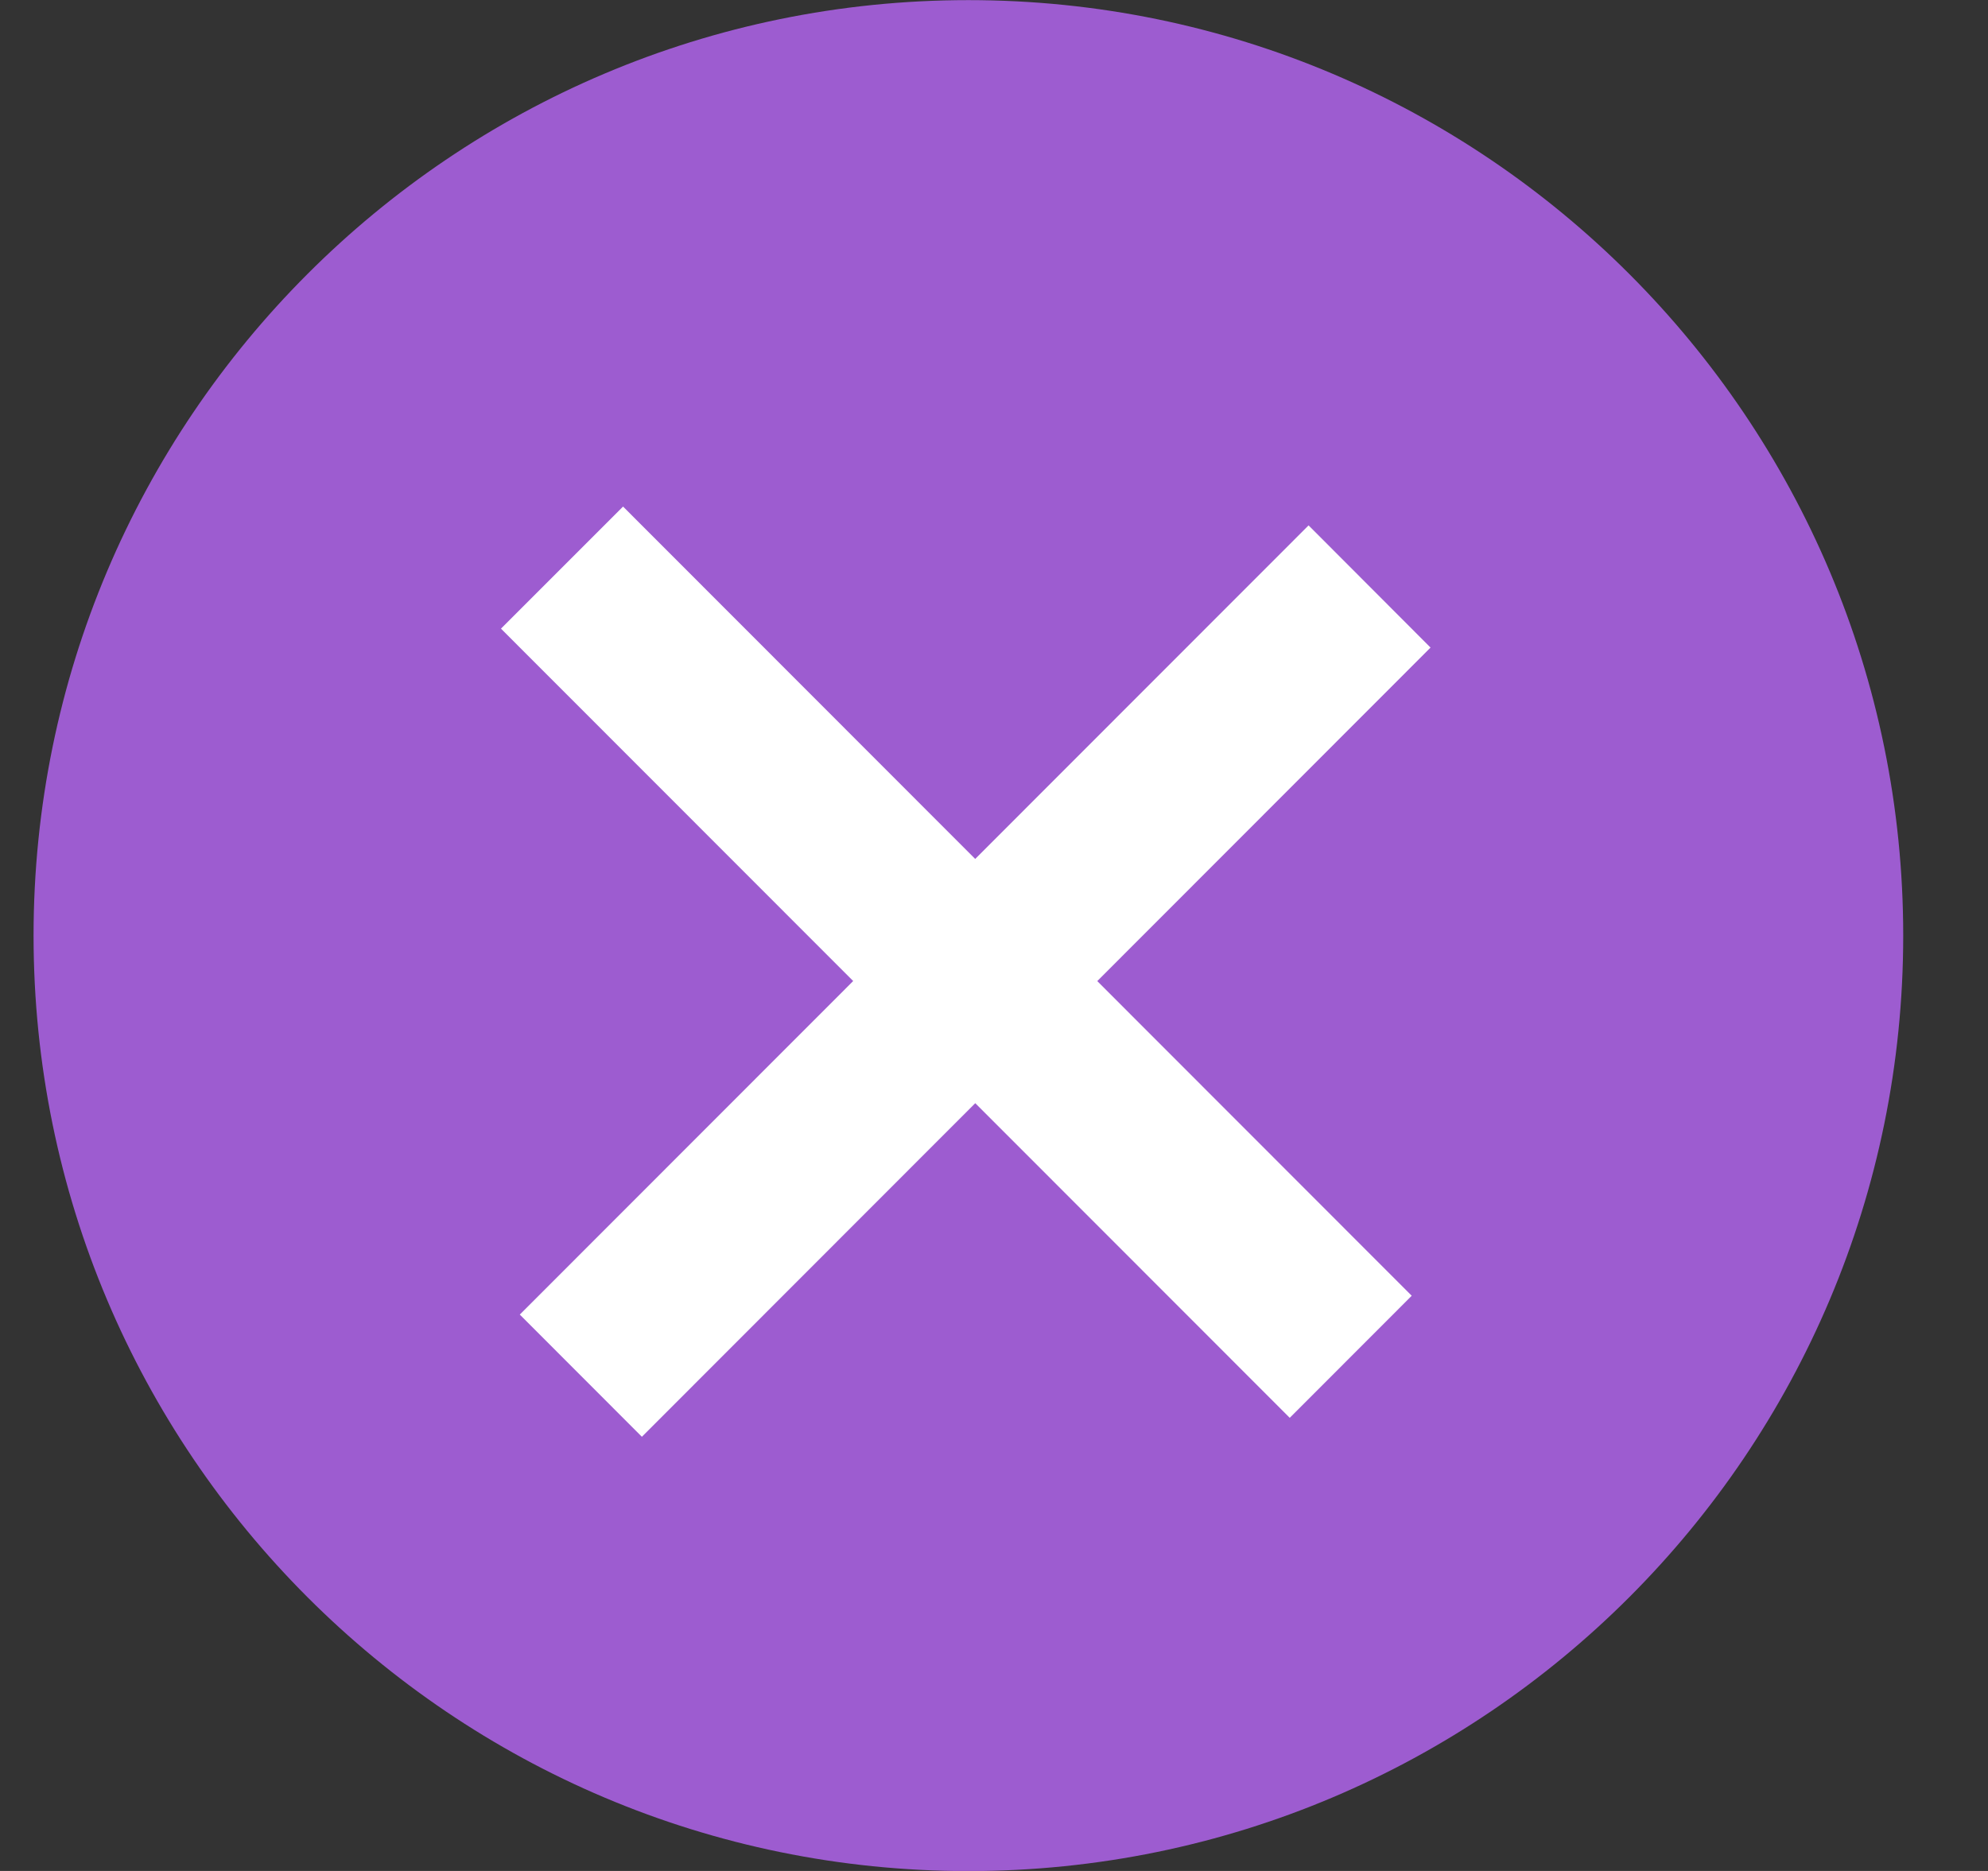 <svg width="17" height="16" viewBox="0 0 17 16" fill="none" xmlns="http://www.w3.org/2000/svg">
<rect x="0" y="0" width="17" height="16" fill="#333333" stroke="none"/>
<path fill-rule="evenodd" clip-rule="evenodd" d="M8.281 16.001C12.696 16.001 16.275 12.419 16.275 8.001C16.275 3.583 12.696 0.001 8.281 0.001C3.866 0.001 0.287 3.583 0.287 8.001C0.287 12.419 3.866 16.001 8.281 16.001Z" fill="#9D5CD0"/>
<path d="M11.19 4.493L12.233 5.538L5.489 12.287L4.445 11.242L11.19 4.493Z" fill="white"/>
<path d="M12.072 11.081L11.029 12.125L4.284 5.376L5.328 4.332L12.072 11.081Z" fill="white"/>
</svg>
